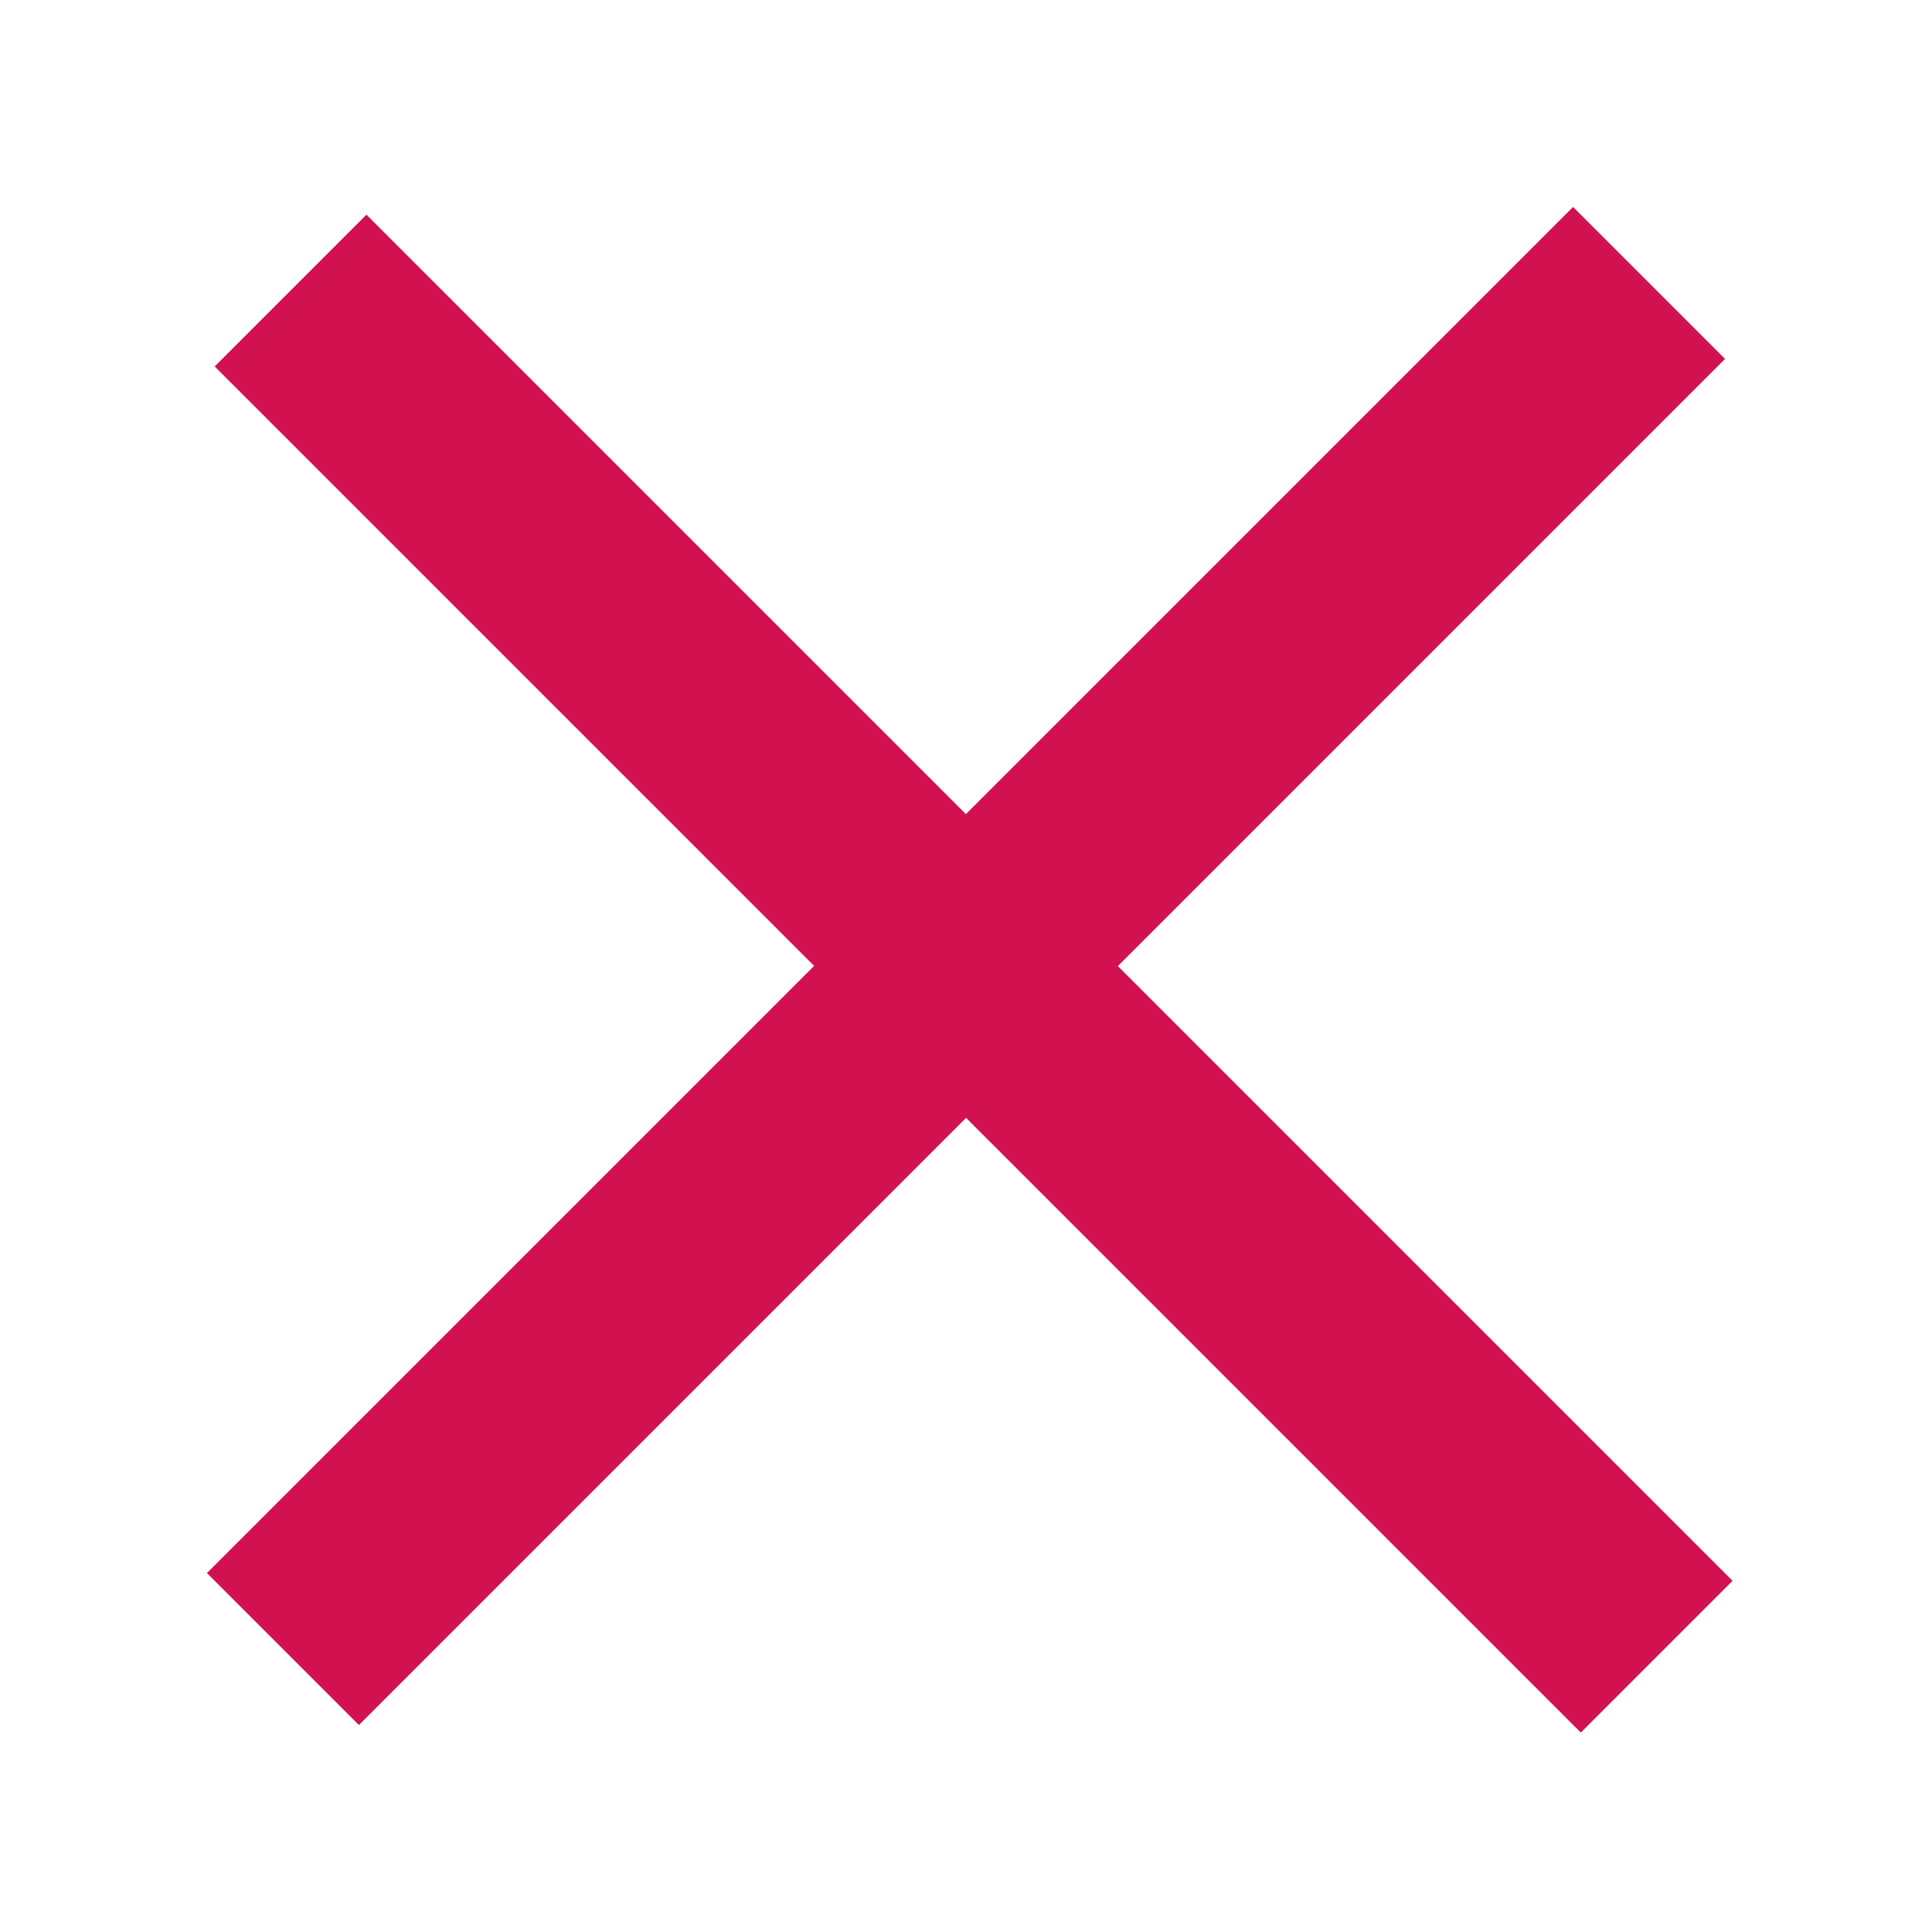 <svg width="9" height="9" viewBox="0 0 9 9" fill="none" xmlns="http://www.w3.org/2000/svg">
<path d="M0.964 7.328L7.328 0.964L8.036 1.672L1.672 8.036L0.964 7.328Z" fill="#D21151"/>
<path d="M8.071 7.364L1.707 1L1 1.707L7.364 8.071L8.071 7.364Z" fill="#D21151"/>
</svg>
